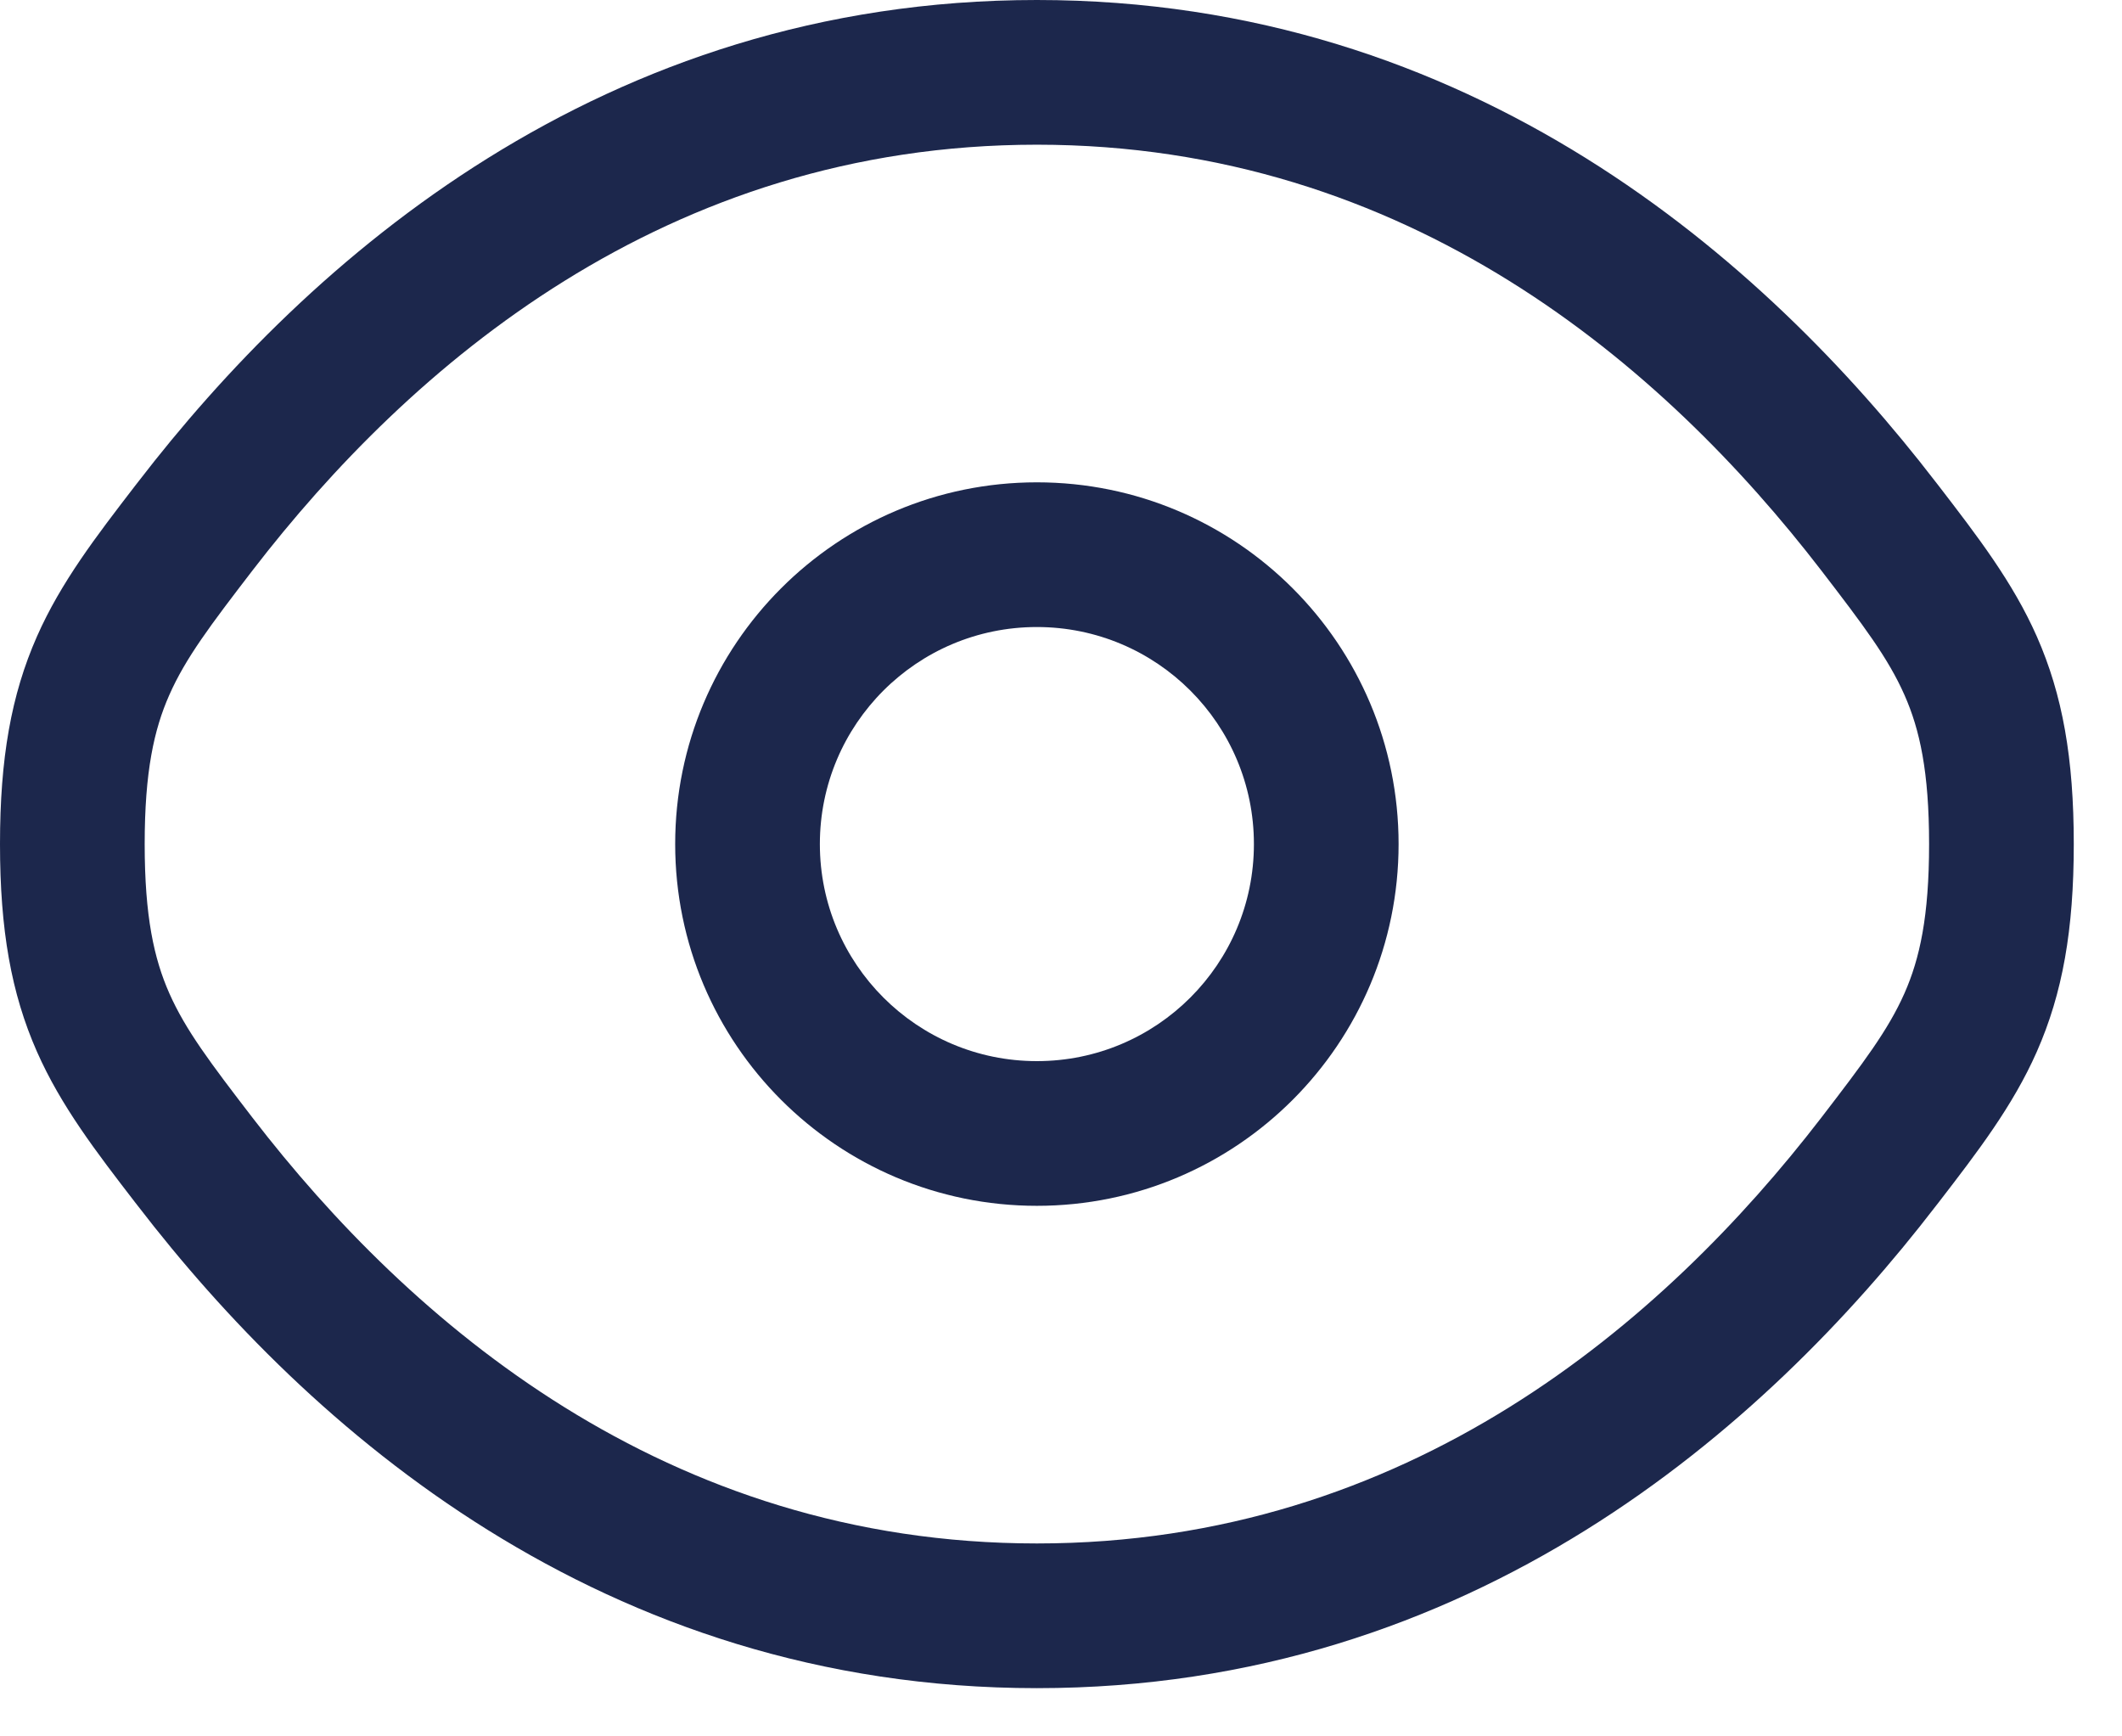 <svg width="22" height="18" viewBox="0 0 22 18" fill="none" xmlns="http://www.w3.org/2000/svg">
<path fill-rule="evenodd" clip-rule="evenodd" d="M10.75 5C8.679 5 7 6.679 7 8.75C7 10.821 8.679 12.5 10.75 12.5C12.821 12.5 14.5 10.821 14.5 8.75C14.5 6.679 12.821 5 10.75 5ZM8.5 8.75C8.5 7.507 9.507 6.5 10.75 6.5C11.993 6.5 13 7.507 13 8.75C13 9.993 11.993 11 10.75 11C9.507 11 8.5 9.993 8.5 8.75Z" fill="#1C274C"/>
<path fill-rule="evenodd" clip-rule="evenodd" d="M10.75 0C6.236 0 3.195 2.704 1.431 4.997L1.399 5.038C1 5.557 0.632 6.034 0.383 6.598C0.116 7.203 0 7.862 0 8.75C0 9.638 0.116 10.297 0.383 10.902C0.632 11.466 1 11.944 1.399 12.462L1.431 12.503C3.195 14.796 6.236 17.5 10.75 17.5C15.264 17.5 18.305 14.796 20.069 12.503L20.101 12.462C20.5 11.944 20.868 11.466 21.117 10.902C21.384 10.297 21.5 9.638 21.5 8.75C21.5 7.862 21.384 7.203 21.117 6.598C20.868 6.034 20.5 5.557 20.101 5.038L20.069 4.997C18.305 2.704 15.264 0 10.75 0ZM2.619 5.912C4.249 3.795 6.9 1.5 10.75 1.5C14.6 1.5 17.251 3.795 18.881 5.912C19.319 6.482 19.576 6.822 19.745 7.205C19.903 7.562 20 7.999 20 8.75C20 9.501 19.903 9.938 19.745 10.296C19.576 10.678 19.319 11.018 18.881 11.588C17.251 13.705 14.6 16 10.75 16C6.9 16 4.249 13.705 2.619 11.588C2.181 11.018 1.924 10.678 1.755 10.296C1.597 9.938 1.5 9.501 1.5 8.75C1.5 7.999 1.597 7.562 1.755 7.205C1.924 6.822 2.181 6.482 2.619 5.912Z" fill="#1C274C"/>
</svg>
